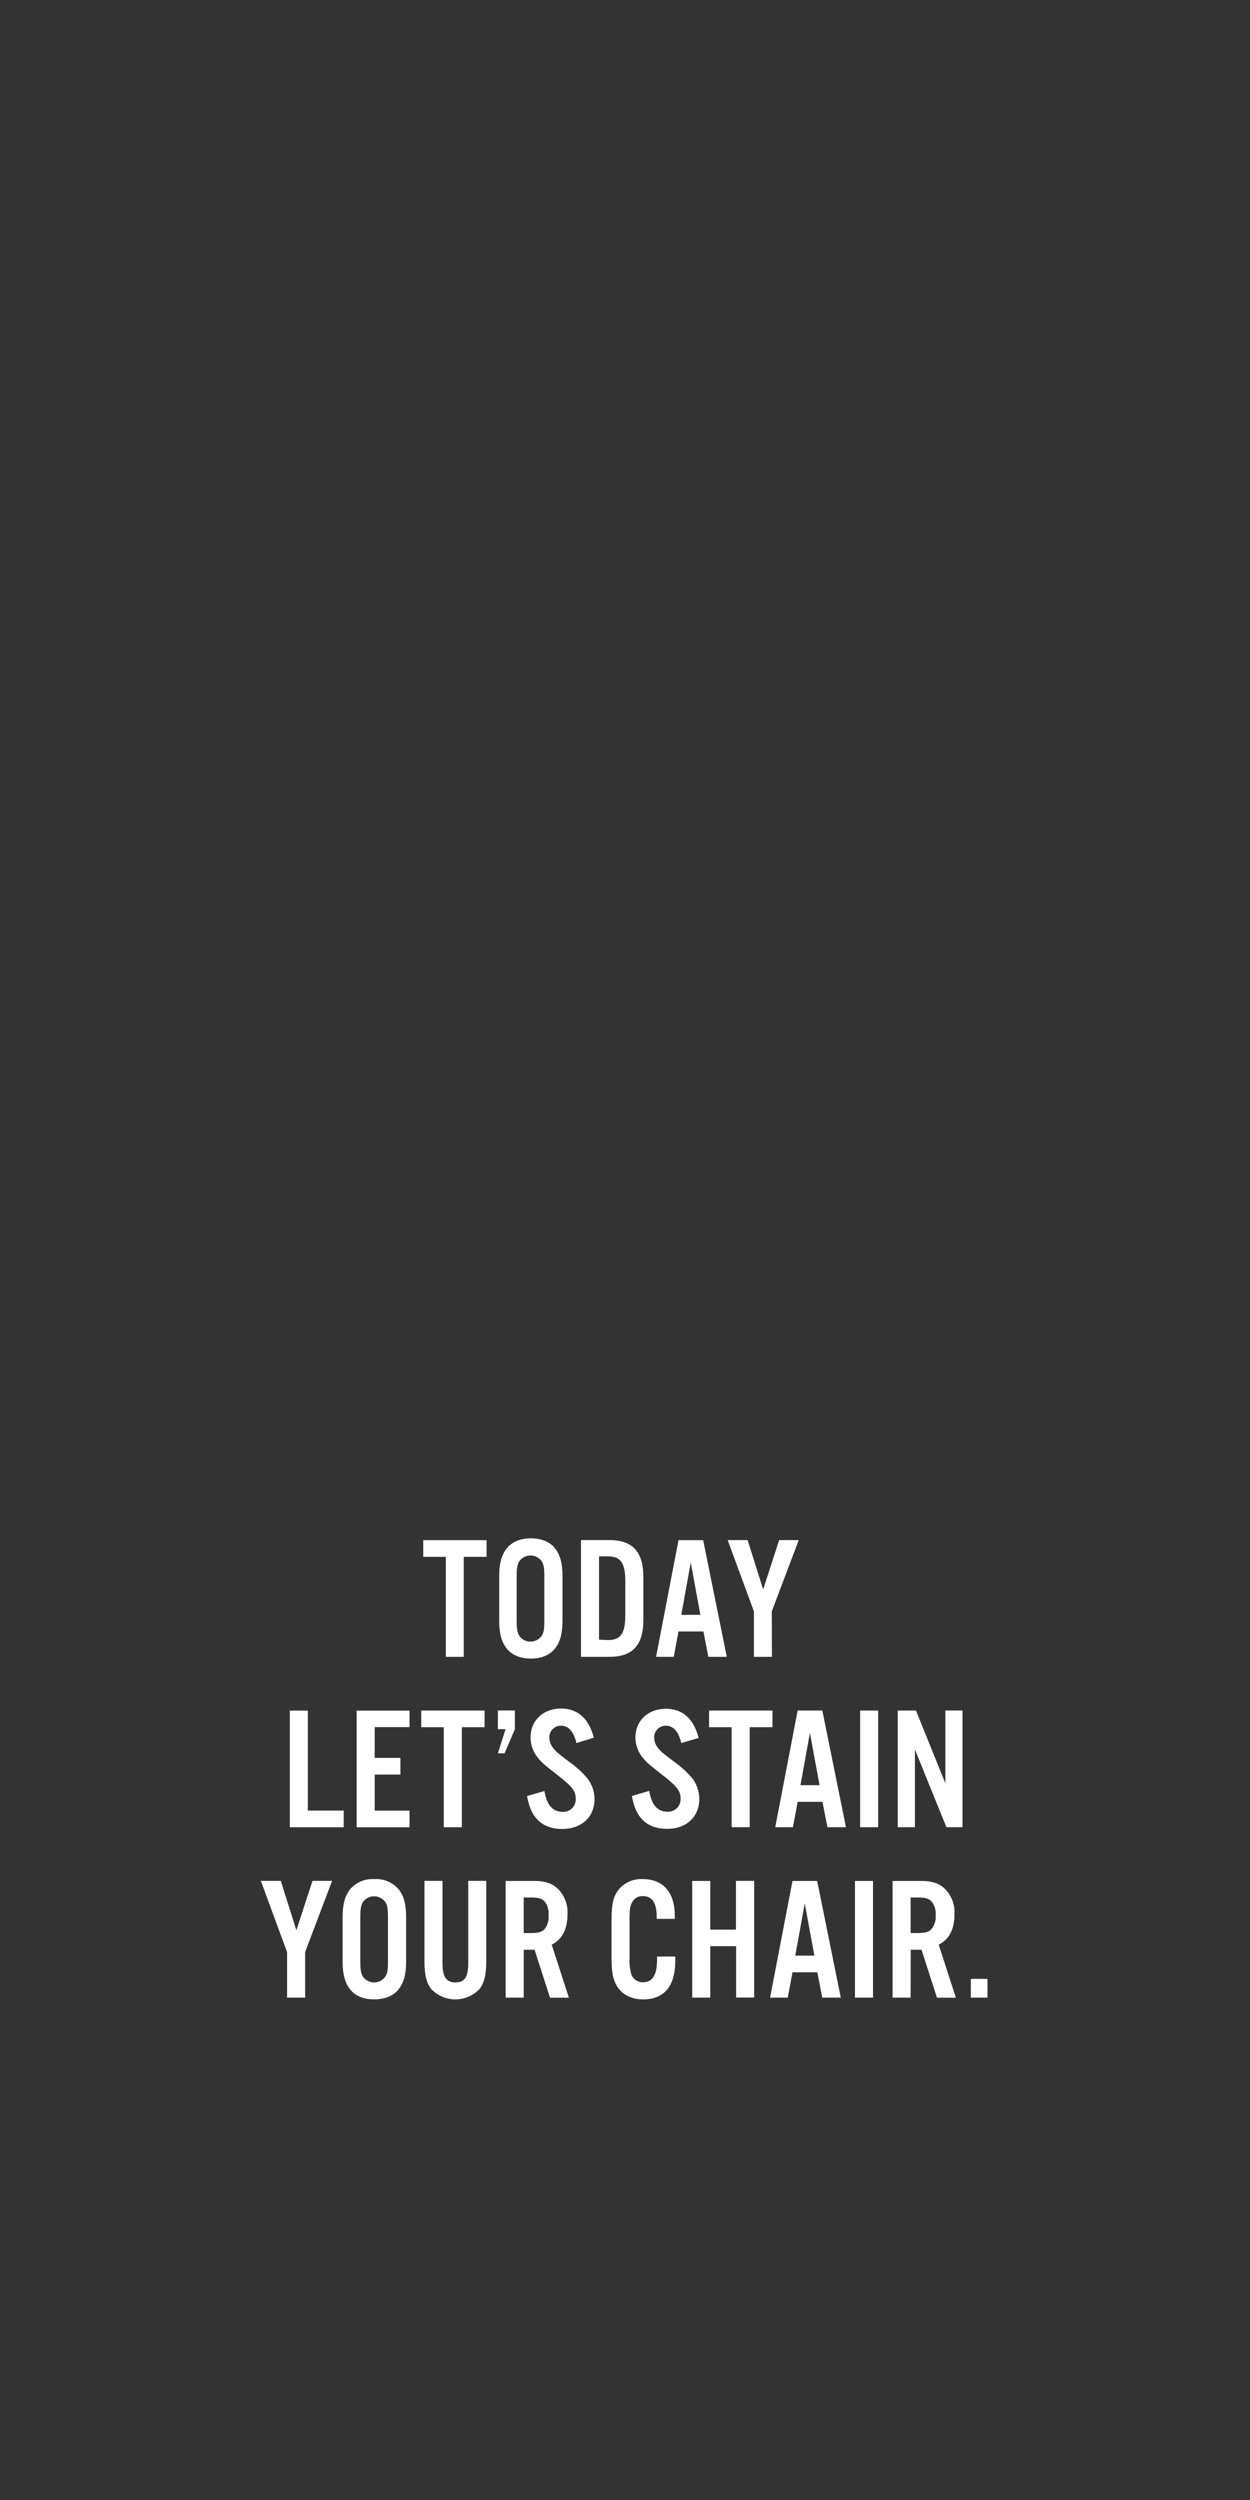 <svg xmlns="http://www.w3.org/2000/svg" viewBox="0 0 300 600"><rect x="0" y="0" width="300" height="600" fill="#333333" stroke="none"/><title>txt2</title><g id="Layer_2" data-name="Layer 2"><g id="Rect_copy" data-name="Rect copy"><rect width="300" height="600" fill="none"/></g><g id="TODAY_LET_S_STAIN_YOUR_CHAIR." data-name="TODAY LET’S STAINYOUR CHAIR."><path d="M111.3,397.64H107v-24h-5.42v-4h15.2v4H111.3Z" fill="#fff"/><path d="M135,388.73c0,3.15-.46,5-1.59,6.64-1.26,1.77-3.36,2.69-6,2.69s-4.79-.92-6-2.69c-1.13-1.59-1.6-3.49-1.6-6.64v-10.2c0-3.15.47-5,1.6-6.64,1.26-1.77,3.36-2.69,6-2.69s4.79.92,6,2.69c1.13,1.6,1.59,3.49,1.59,6.64Zm-11-.08c0,2.23.13,3,.55,3.82a3.28,3.28,0,0,0,5.54,0c.46-.88.55-1.55.55-3.82v-10c0-2.27-.09-2.94-.55-3.82a3.3,3.3,0,0,0-5.54,0c-.42.84-.55,1.59-.55,3.82Z" fill="#fff"/><path d="M139.44,369.62h6.85c5.5,0,8.11,2.82,8.11,8.78v10.46c0,6-2.61,8.78-8.11,8.78h-6.85Zm6.47,24c3.07,0,4.16-1.6,4.16-6v-8.1c0-4.41-1.09-6-4.16-6h-2.14v20Z" fill="#fff"/><path d="M162.84,391.55l-1.14,6.09h-4.24l5.38-28h5.92l5.67,28H170l-1.18-6.09ZM165.78,375l-2.27,12.56h4.58Z" fill="#fff"/><path d="M185.26,397.64h-4.32V386.72l-6.3-17.1h4.79l3.73,11.85L187,369.62h4.7l-6.47,17.1Z" fill="#fff"/><path d="M73.88,434.54h8.61v4H69.56v-28h4.32Z" fill="#fff"/><path d="M98.29,414.51H89.93v7.39H96.1v4H89.93v8.65h8.36v4H85.6v-28H98.29Z" fill="#fff"/><path d="M110.84,438.53h-4.33v-24H101.1v-4h15.2v4h-5.46Z" fill="#fff"/><path d="M123.57,415l-2.48,5.8h-1.6l1.85-5.8h-1.85v-4.49h4.08Z" fill="#fff"/><path d="M138.35,418.33c-.67-2.77-1.93-4.16-3.7-4.16a2.77,2.77,0,0,0-2.81,2.86,4.2,4.2,0,0,0,1.18,2.81c.71.8.71.8,3.69,3.07a23.22,23.22,0,0,1,4.16,3.78,8.13,8.13,0,0,1,1.81,5.12c0,4.25-3.11,7.14-7.69,7.14-4.79,0-7.6-2.56-8.49-7.89l4.16-1.22c.55,3.36,2,5,4.33,5a3,3,0,0,0,3.19-3.19c0-1.77-.88-2.9-4.16-5.46-3.9-3.07-4.07-3.24-5.12-4.58a7.61,7.61,0,0,1-1.56-4.67c0-4,3-6.89,7.31-6.89,4,0,6.68,2.4,7.86,7Z" fill="#fff"/><path d="M163.51,418.33c-.67-2.77-1.93-4.16-3.7-4.16A2.77,2.77,0,0,0,157,417a4.23,4.23,0,0,0,1.17,2.81c.72.8.72.8,3.7,3.07a23.59,23.59,0,0,1,4.16,3.78,8.18,8.18,0,0,1,1.8,5.12c0,4.25-3.1,7.14-7.68,7.14-4.79,0-7.61-2.56-8.49-7.89l4.16-1.22c.55,3.36,2,5,4.33,5a3,3,0,0,0,3.19-3.19c0-1.77-.88-2.9-4.16-5.46-3.9-3.07-4.07-3.24-5.12-4.58A7.61,7.61,0,0,1,152.5,417c0-4,3-6.89,7.31-6.89,4,0,6.68,2.4,7.86,7Z" fill="#fff"/><path d="M179.93,438.53H175.6v-24h-5.42v-4h15.21v4h-5.46Z" fill="#fff"/><path d="M191.44,432.44l-1.14,6.09h-4.24l5.38-28h5.92l5.67,28h-4.45l-1.18-6.09Zm2.94-16.55-2.27,12.56h4.58Z" fill="#fff"/><path d="M210.76,438.53h-4.33v-28h4.33Z" fill="#fff"/><path d="M231,438.53h-3.86l-7.56-18.65v18.65h-4.12v-28h4.37L226.89,428V410.52H231Z" fill="#fff"/><path d="M73.23,479.43H68.9V468.51l-6.3-17.1h4.79l3.74,11.85L75,451.41h4.7l-6.47,17.1Z" fill="#fff"/><path d="M97.47,470.52c0,3.15-.47,5.05-1.6,6.64-1.26,1.77-3.36,2.69-6.05,2.69s-4.79-.92-6-2.69c-1.13-1.59-1.59-3.49-1.59-6.64v-10.2c0-3.15.46-5,1.59-6.64a7.06,7.06,0,0,1,6-2.69,7.06,7.06,0,0,1,6.05,2.69c1.13,1.6,1.6,3.49,1.6,6.64Zm-11-.08c0,2.23.13,3,.55,3.82a3.28,3.28,0,0,0,5.54,0c.47-.88.55-1.55.55-3.82v-10c0-2.27-.08-2.94-.55-3.82a3.3,3.3,0,0,0-5.54,0c-.42.84-.55,1.59-.55,3.82Z" fill="#fff"/><path d="M116.7,451.41v19c0,3.53-.42,5.33-1.59,6.93a8,8,0,0,1-11.64,0c-1.18-1.6-1.6-3.4-1.6-6.93v-19h4.33v19.7c0,3.32.88,4.67,3.11,4.67s3.07-1.35,3.07-4.67v-19.7Z" fill="#fff"/><path d="M125.69,479.43h-4.33v-28h6.76c2.57,0,4.21.51,5.55,1.68a7.9,7.9,0,0,1,2.52,6.34c0,3.53-1.26,6-3.78,7.27l4.12,12.73H132l-3.7-11.51h-2.6Zm1.59-15.5c1.85,0,2.69-.21,3.37-.88a4.69,4.69,0,0,0,1-3.41,4.64,4.64,0,0,0-1-3.36c-.68-.67-1.52-.88-3.37-.88h-1.59v8.53Z" fill="#fff"/><path d="M157.61,460.53v-.59c0-3.24-1.14-4.87-3.28-4.87a2.74,2.74,0,0,0-2.56,1.38c-.55.93-.67,1.77-.67,4v9.33a12,12,0,0,0,.46,4.16,2.92,2.92,0,0,0,2.77,1.81c1.6,0,2.65-.93,3.11-2.78a15.53,15.53,0,0,0,.25-3.4h4.37v1c0,6.09-2.64,9.28-7.68,9.28-2.82,0-5-1.09-6.26-3.11-1.05-1.72-1.35-3.36-1.35-7.52v-7.85c0-4.46.34-6,1.64-7.78a7,7,0,0,1,5.92-2.6c4.79,0,7.61,3.19,7.61,8.7v.84Z" fill="#fff"/><path d="M170.46,467.08v12.35h-4.33v-28h4.33v11.68h6.17V451.41H181v28h-4.33V467.08Z" fill="#fff"/><path d="M190.2,473.34l-1.14,6.09h-4.24l5.38-28h5.92l5.67,28h-4.45l-1.18-6.09Zm2.94-16.55-2.27,12.56h4.58Z" fill="#fff"/><path d="M209.52,479.43h-4.33v-28h4.33Z" fill="#fff"/><path d="M218.55,479.43h-4.33v-28H221c2.57,0,4.21.51,5.55,1.68a7.9,7.9,0,0,1,2.52,6.34c0,3.53-1.26,6-3.78,7.27l4.12,12.73h-4.54l-3.7-11.51h-2.6Zm1.59-15.5c1.85,0,2.69-.21,3.36-.88a4.65,4.65,0,0,0,1.06-3.41,4.6,4.6,0,0,0-1.06-3.36c-.67-.67-1.51-.88-3.36-.88h-1.59v8.53Z" fill="#fff"/><path d="M237,479.43H233v-4.5H237Z" fill="#fff"/></g></g></svg>